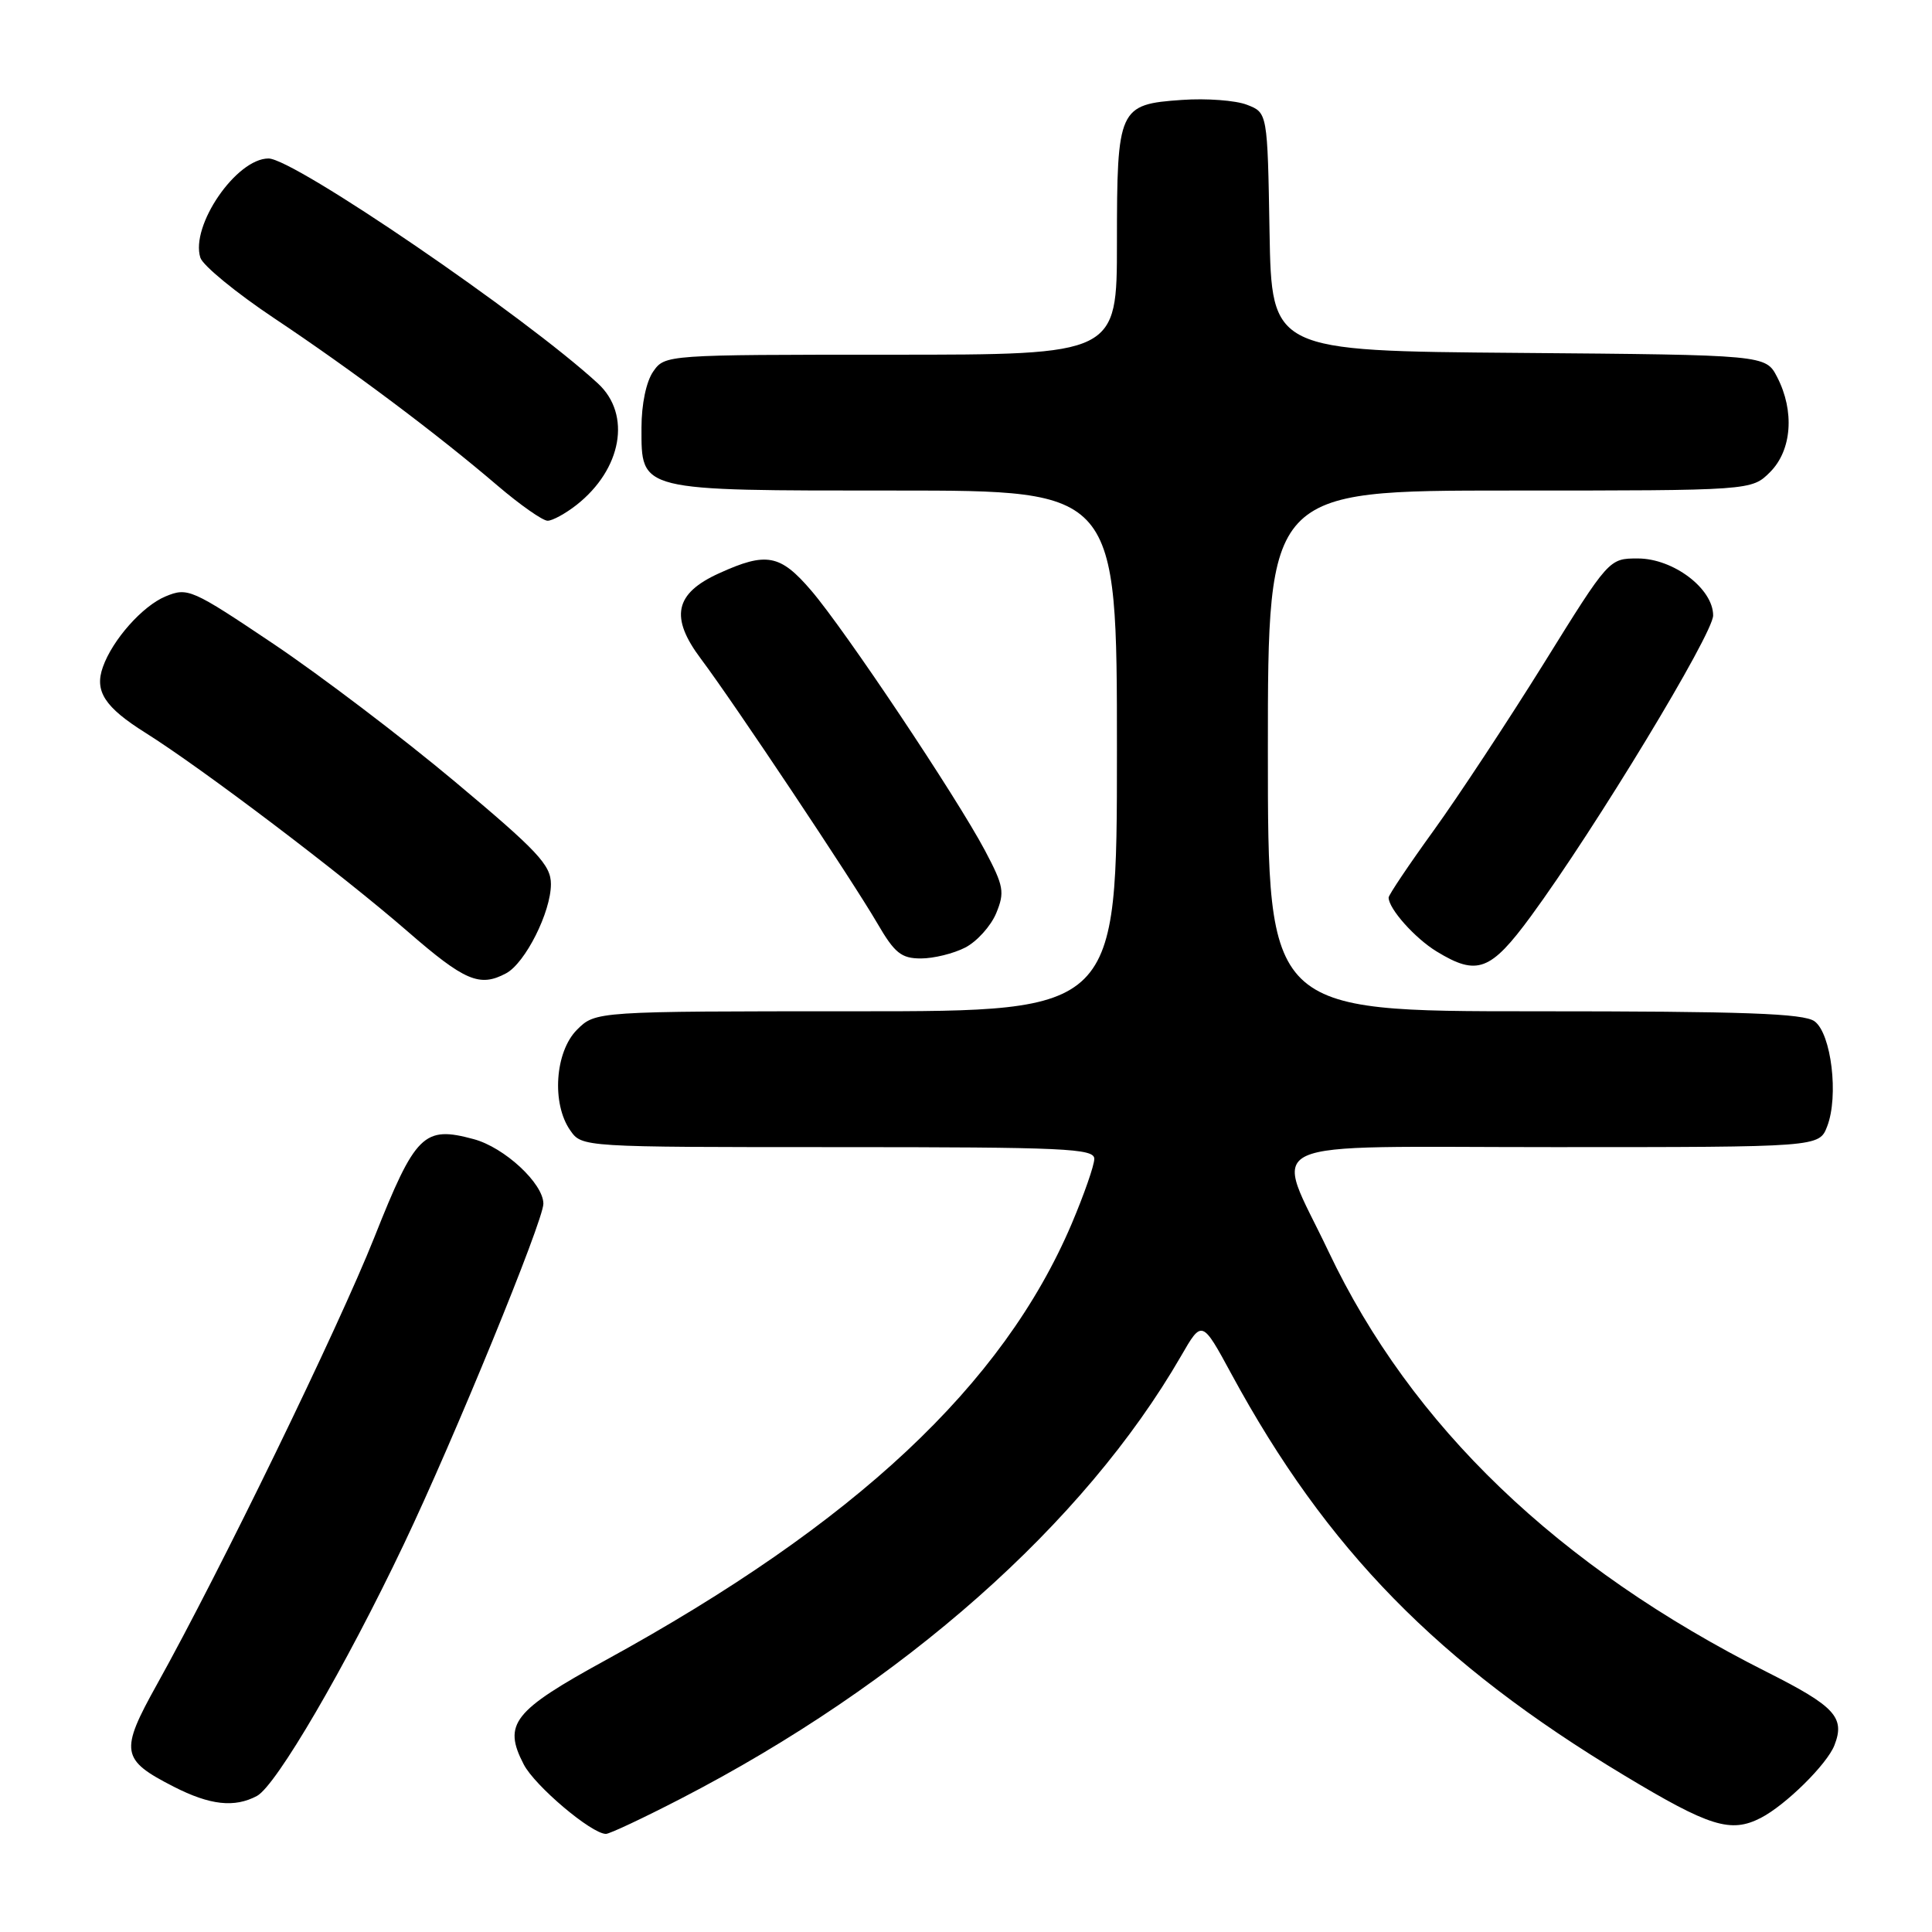 <?xml version="1.0" encoding="UTF-8" standalone="no"?>
<!DOCTYPE svg PUBLIC "-//W3C//DTD SVG 1.1//EN" "http://www.w3.org/Graphics/SVG/1.1/DTD/svg11.dtd" >
<svg xmlns="http://www.w3.org/2000/svg" xmlns:xlink="http://www.w3.org/1999/xlink" version="1.1" viewBox="0 0 256 256">
 <g >
 <path fill="currentColor"
d=" M 90.16 238.36 C 119.68 223.12 143.66 201.90 156.49 179.69 C 159.27 174.87 159.27 174.87 163.19 182.10 C 175.78 205.31 190.58 220.43 215.22 235.25 C 226.53 242.06 229.33 242.93 233.32 240.88 C 236.60 239.19 242.08 233.79 243.07 231.26 C 244.51 227.57 243.16 226.10 234.12 221.55 C 206.44 207.61 187.01 188.97 176.03 165.82 C 168.76 150.49 165.50 152.00 205.92 152.00 C 241.05 152.00 241.05 152.00 242.11 149.25 C 243.66 145.25 242.66 136.96 240.44 135.33 C 239.00 134.28 231.14 134.00 203.31 134.00 C 168.00 134.00 168.00 134.00 168.00 99.50 C 168.00 65.00 168.00 65.00 200.05 65.00 C 232.09 65.00 232.09 65.00 234.55 62.55 C 237.43 59.66 237.82 54.48 235.48 49.96 C 233.96 47.03 233.96 47.03 201.23 46.76 C 168.50 46.50 168.50 46.50 168.22 30.72 C 167.95 14.93 167.95 14.93 165.22 13.88 C 163.73 13.30 159.85 13.01 156.62 13.24 C 148.22 13.82 148.00 14.31 148.00 32.19 C 148.00 47.00 148.00 47.00 118.06 47.00 C 88.25 47.00 88.11 47.01 86.56 49.22 C 85.63 50.55 85.00 53.56 85.00 56.67 C 85.00 65.14 84.45 65.00 118.72 65.00 C 148.00 65.00 148.00 65.00 148.00 99.50 C 148.00 134.00 148.00 134.00 113.45 134.00 C 78.91 134.00 78.91 134.00 76.45 136.45 C 73.54 139.37 73.07 146.23 75.56 149.78 C 77.11 152.00 77.11 152.00 111.06 152.00 C 141.09 152.00 145.00 152.18 145.00 153.55 C 145.00 154.41 143.64 158.30 141.99 162.19 C 132.90 183.53 113.35 201.84 80.25 219.98 C 67.98 226.70 66.62 228.43 69.39 233.78 C 70.86 236.64 78.39 243.00 80.29 243.00 C 80.78 243.00 85.22 240.91 90.16 238.36 Z  M 34.05 237.97 C 36.59 236.61 45.77 220.89 53.51 204.62 C 60.14 190.72 72.00 161.76 72.00 159.50 C 72.00 156.82 66.84 152.03 62.76 150.94 C 56.15 149.15 55.05 150.24 49.60 163.96 C 44.83 175.95 29.22 208.07 20.79 223.21 C 15.84 232.10 16.02 233.17 23.03 236.75 C 27.82 239.20 31.08 239.56 34.05 237.97 Z  M 67.06 128.97 C 69.60 127.61 73.00 120.85 73.00 117.15 C 73.00 114.62 71.25 112.76 60.25 103.55 C 53.24 97.68 42.43 89.48 36.24 85.32 C 25.38 78.03 24.87 77.81 21.93 79.03 C 18.89 80.29 14.90 84.78 13.63 88.39 C 12.49 91.59 13.87 93.71 19.29 97.11 C 26.80 101.83 45.27 115.82 54.00 123.41 C 61.58 130.00 63.56 130.84 67.06 128.97 Z  M 202.85 121.41 C 211.34 109.84 227.00 84.00 227.00 81.55 C 227.00 78.00 221.72 74.00 217.02 74.00 C 213.20 74.00 213.20 74.00 204.58 87.88 C 199.83 95.51 193.26 105.48 189.98 110.03 C 186.69 114.58 184.00 118.59 184.00 118.93 C 184.00 120.41 187.48 124.32 190.37 126.08 C 195.73 129.35 197.51 128.68 202.85 121.41 Z  M 127.91 125.55 C 129.45 124.75 131.29 122.71 132.00 121.01 C 133.15 118.22 133.01 117.42 130.52 112.71 C 126.74 105.58 111.95 83.45 107.49 78.25 C 103.38 73.45 101.55 73.11 95.29 75.96 C 89.39 78.63 88.73 81.79 92.89 87.32 C 97.22 93.09 112.90 116.60 116.23 122.31 C 118.54 126.29 119.42 127.00 122.03 127.00 C 123.72 127.00 126.36 126.35 127.91 125.55 Z  M 76.39 66.91 C 82.40 62.18 83.69 54.94 79.25 50.83 C 69.63 41.95 38.96 21.00 35.58 21.00 C 31.32 21.00 25.20 29.91 26.55 34.15 C 26.88 35.18 31.27 38.79 36.32 42.16 C 46.66 49.06 57.87 57.46 65.94 64.36 C 68.93 66.91 71.91 69.00 72.56 69.00 C 73.20 69.00 74.92 68.06 76.39 66.91 Z "/>
</g>
</svg>